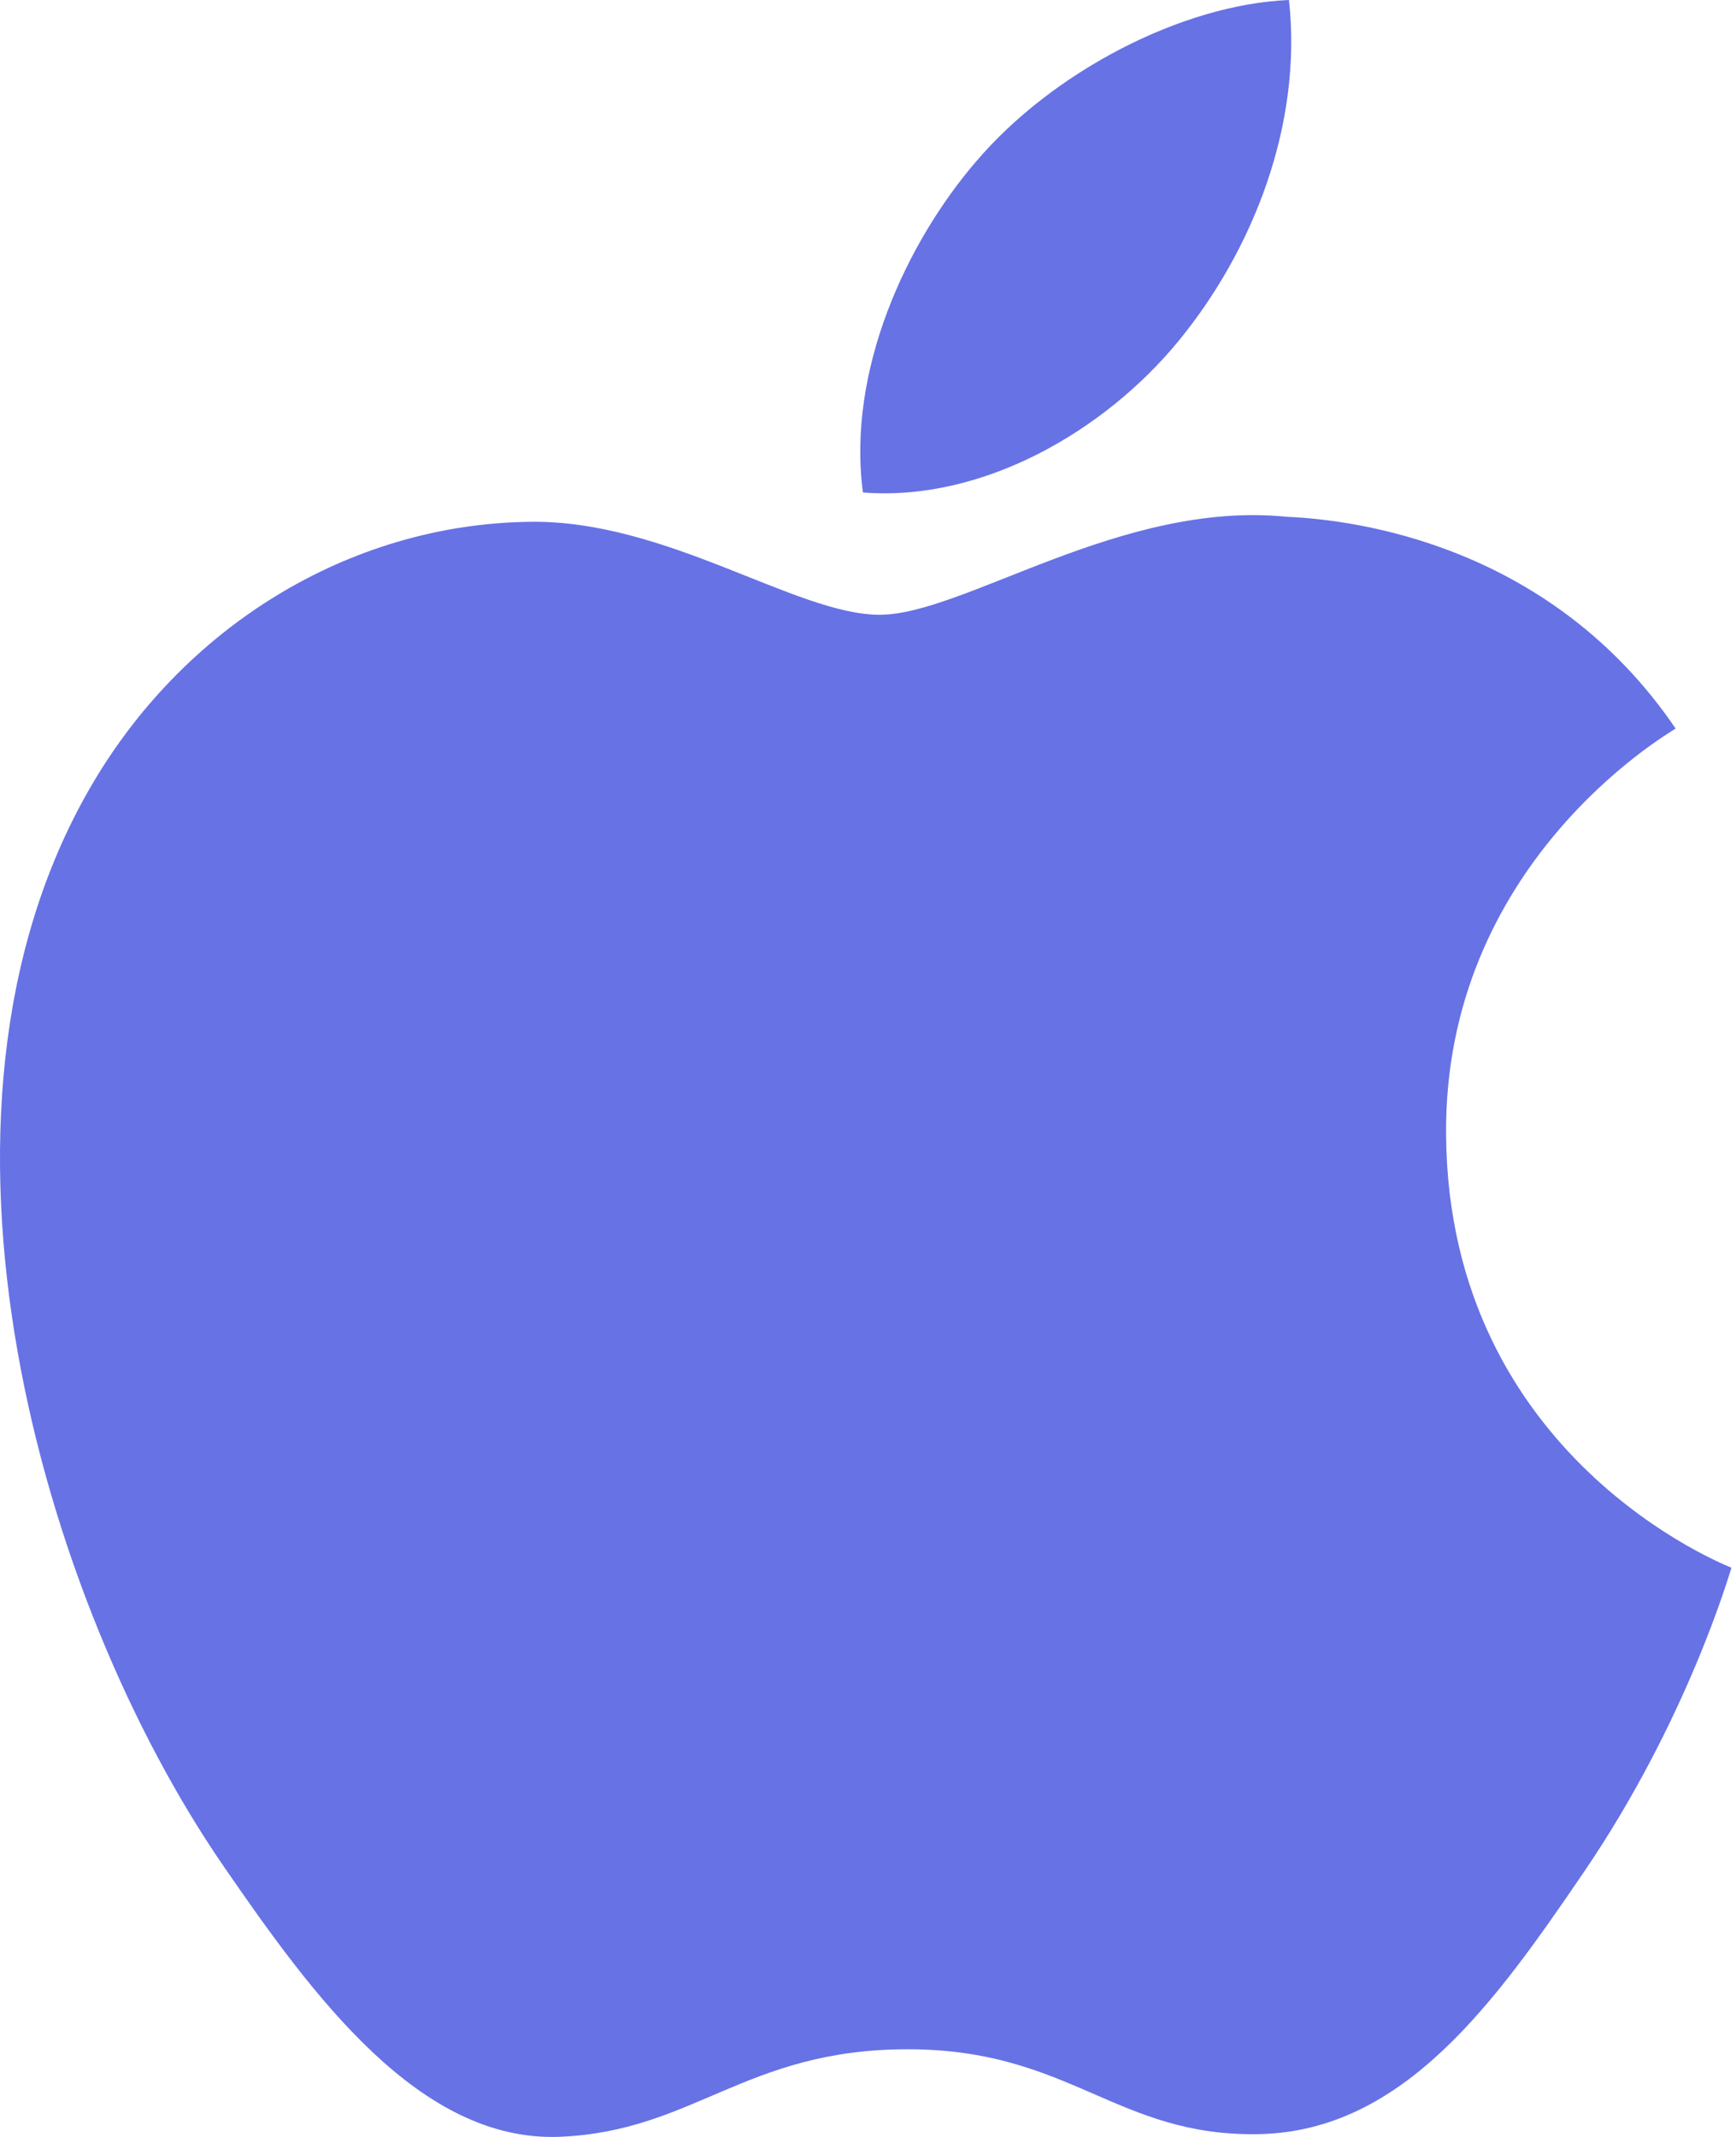 <?xml version="1.0" encoding="UTF-8"?>
<svg width="26px" height="32px" viewBox="0 0 26 32" version="1.1" xmlns="http://www.w3.org/2000/svg" xmlns:xlink="http://www.w3.org/1999/xlink">
    <!-- Generator: Sketch 43.2 (39069) - http://www.bohemiancoding.com/sketch -->
    <title>apple-icon</title>
    <desc>Created with Sketch.</desc>
    <defs></defs>
    <g id="Page-1" stroke="none" stroke-width="1" fill="none" fill-rule="evenodd">
        <g id="apple-icon" fill-rule="nonzero" fill="#6772E5">
            <path d="M21.658,17.003 C21.618,12.95 24.948,11.007 25.096,10.91 C23.226,8.16 20.311,7.783 19.273,7.739 C16.793,7.487 14.434,9.206 13.175,9.206 C11.92,9.206 9.978,7.777 7.921,7.814 C5.218,7.854 2.725,9.393 1.333,11.826 C-1.475,16.723 0.614,23.977 3.351,27.949 C4.689,29.893 6.284,32.076 8.378,31.998 C10.395,31.917 11.157,30.687 13.595,30.687 C16.033,30.687 16.719,31.998 18.853,31.958 C21.023,31.917 22.398,29.977 23.726,28.027 C25.262,25.771 25.895,23.588 25.932,23.476 C25.884,23.454 21.7,21.843 21.658,17.003 Z" id="Shape"></path>
            <path d="M17.648,5.11 C18.76,3.755 19.51,1.875 19.305,0 C17.704,0.066 15.764,1.072 14.615,2.423 C13.585,3.623 12.682,5.537 12.924,7.375 C14.711,7.515 16.536,6.462 17.648,5.11 Z" id="Path"></path>
        </g>
    </g>
</svg>